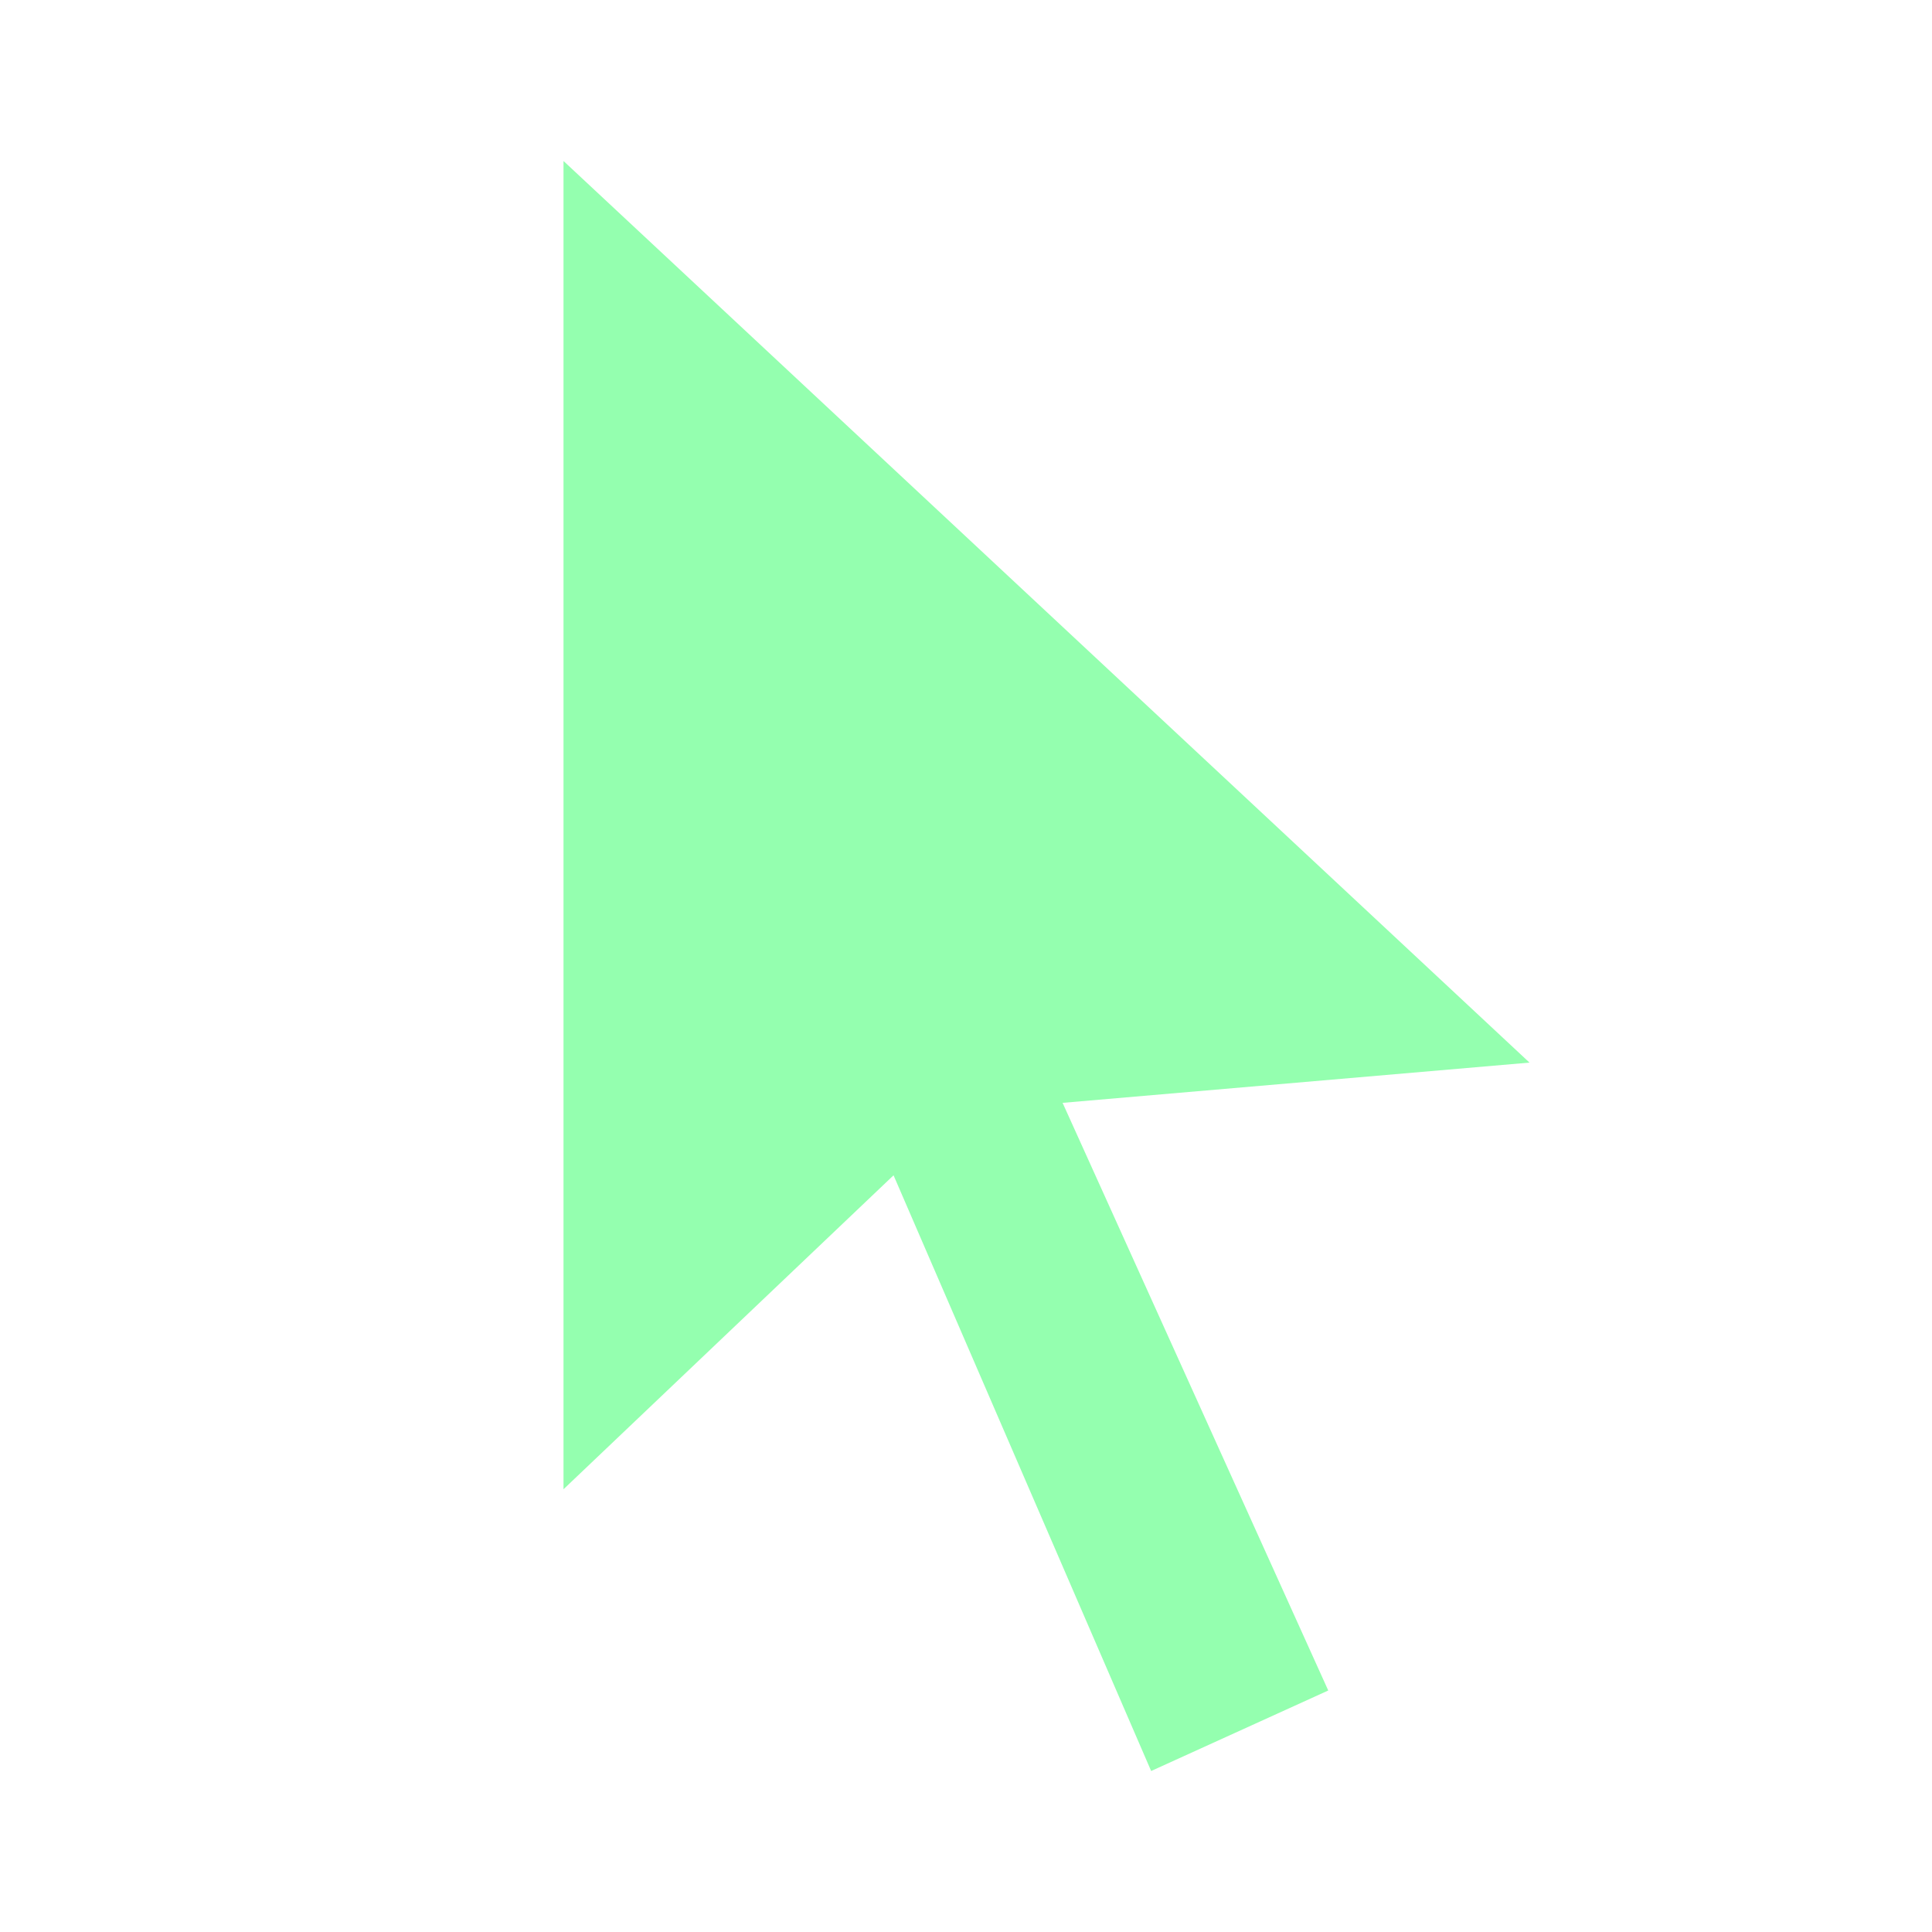 <svg width="24" height="24" xmlns="http://www.w3.org/2000/svg">

 <g>
  <title>background</title>
  <rect fill="none" id="canvas_background" height="402" width="582" y="-1" x="-1"/>
 </g>
 <g>
  <title>Layer 1</title>
  <path fill="#94ffaf" id="svg_1" d="m7,2l12,11.2l-5.8,0.5l3.3,7.3l-2.2,1l-3.2,-7.4l-4.1,3.9l0,-16.5"/>
 </g>
</svg>